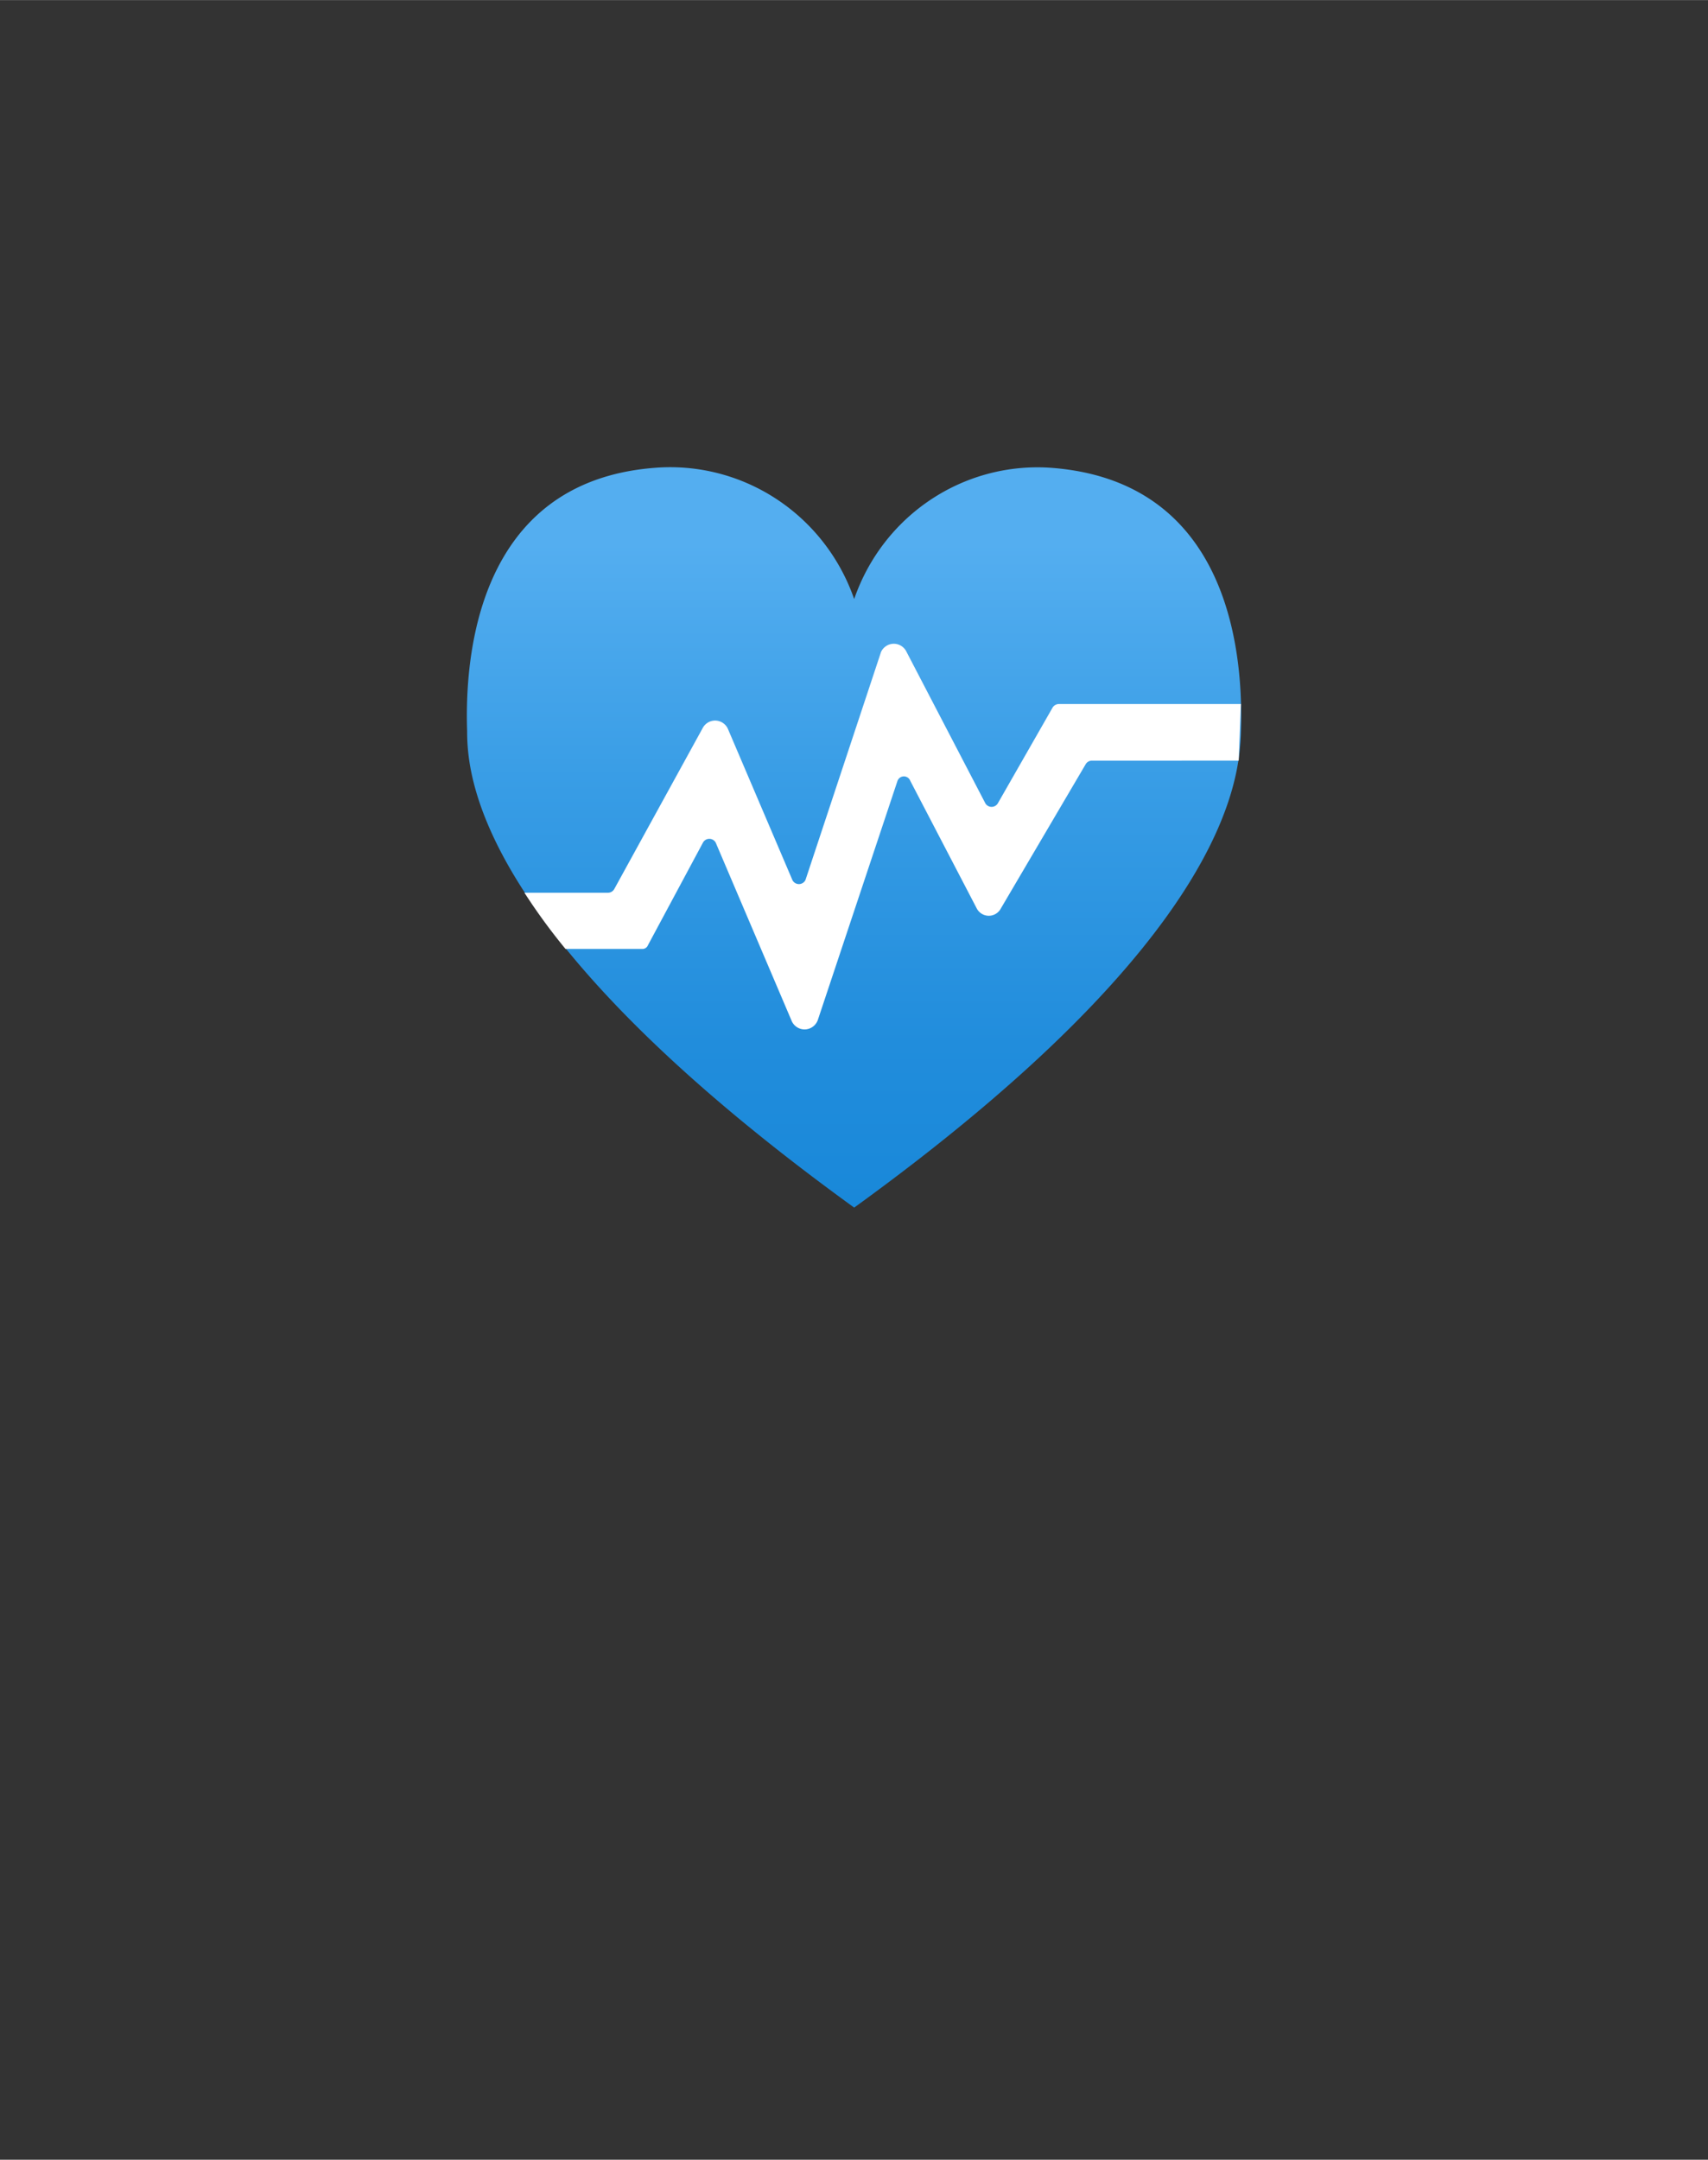 <?xml version="1.0" encoding="UTF-8" standalone="no"?>
<!DOCTYPE svg PUBLIC "-//W3C//DTD SVG 1.1//EN" "http://www.w3.org/Graphics/SVG/1.1/DTD/svg11.dtd">
<!-- Generated by Microsoft Visio, SVG Export Service Health.svg Page-1 -->
<svg xmlns="http://www.w3.org/2000/svg" xmlns:xlink="http://www.w3.org/1999/xlink" xmlns:ev="http://www.w3.org/2001/xml-events"
		width="1.728in" height="2.184in" viewBox="0 0 124.398 157.214" xml:space="preserve" color-interpolation-filters="sRGB"
		class="st5">
	<rect x="0" y="0" width="124.398" height="157.214" fill="#333333" stroke="none"/>
	<style type="text/css">
	<![CDATA[
		.st1 {fill:url(#grad0-6);stroke:none;stroke-linecap:butt;stroke-width:34}
		.st2 {fill:none}
		.st3 {stroke:none;stroke-linecap:butt;stroke-width:34}
		.st4 {fill:#ffffff}
		.st5 {fill:none;fill-rule:evenodd;font-size:12px;overflow:visible;stroke-linecap:square;stroke-miterlimit:3}
	]]>
	</style>

	<defs id="Patterns_And_Gradients">
		<linearGradient id="grad0-6" x1="0" y1="0" x2="1" y2="0" gradientTransform="rotate(-90 0.5 0.5)">
			<stop offset="0" stop-color="#1988d9" stop-opacity="1"/>
			<stop offset="0.22" stop-color="#218ddc" stop-opacity="1"/>
			<stop offset="0.56" stop-color="#379ce5" stop-opacity="1"/>
			<stop offset="0.9" stop-color="#54aef0" stop-opacity="1"/>
		</linearGradient>
	</defs>
	<g>
		<title>Page-1</title>
		<g id="group848-1" transform="translate(33.852,-69.307)">
			<title>Service Health</title>
			<g id="group849-2">
				<title>Icon-general-4</title>
				<g id="shape850-3">
					<title>Sheet.850</title>
					<path d="M28.36 157.21 C55.5 137.57 56.43 126.11 56.53 122.53 C56.69 117.5 56.03 104.39 42.76 103.36 A14.132
								 14.277 -180 0 0 28.36 112.91 A14.198 14.344 -180 0 0 13.8 103.36 C0.7 104.39 0 117.5 0.17 122.53
								 C0.17 126.11 1.23 137.57 28.36 157.21 Z" class="st1"/>
				</g>
				<g id="shape851-7" transform="translate(0,-0.168)">
					<title>Sheet.851</title>
					<path d="M56.53 122.69 C56.69 117.67 56.03 104.56 42.76 103.52 A14.132 14.277 -180 0 0 28.36 113.07 A14.198
								 14.344 -180 0 0 13.8 103.52 C0.7 104.56 0 117.67 0.17 122.69 C0.17 126.28 0.96 137.57 28.13 157.21
								 L56.53 122.69 Z" class="st2"/>
					<path d="M56.53 122.69 C56.69 117.67 56.03 104.56 42.76 103.52 A14.132 14.277 -180 0 0 28.36 113.07 A14.198
								 14.344 -180 0 0 13.8 103.52 C0.7 104.56 0 117.67 0.17 122.69 C0.17 126.28 0.96 137.57 28.13 157.21"
							class="st3"/>
				</g>
				<g id="shape852-10" transform="translate(4.346,-12.969)">
					<title>Sheet.852</title>
					<path d="M52.18 133.52 L38.91 133.52 a0.564 0.57 -180 0 0 -0.431 0.235 L34.47 140.76 a0.531 0.536
								 0 0 1 -0.896 -8.52651E-14 L27.83 129.73 A1.028 1.039 -180 0 0 25.97 129.73 L20.47 146.32
								 a0.531 0.536 0 0 1 -0.962 -5.68434E-14 L14.8 135.29 A1.028 1.039 -180 0 0 12.97 135.29
								 L6.54 146.99 a0.531 0.536 0 0 1 -0.431 0.268 L0 147.26 A43.125 43.569 -180 0 0 2.99
								 151.35 L8.56 151.35 a0.431 0.436 -180 0 0 0.431 -0.268 L13 143.61 a0.531 0.536
								 0 0 1 0.929 0 L19.44 156.54 A1.028 1.039 -180 0 0 21.36 156.54 L27.17 139.11 a0.498 0.503
								 0 0 1 0.929 -5.68434E-14 L32.94 148.4 a0.995 1.005 -180 0 0 1.758 0 L40.87 137.91 a0.531
								 0.536 0 0 1 0.431 -0.268 L52.02 137.64 L52.18 133.52 Z" class="st4"/>
					<path d="M52.18 133.52 L38.91 133.52 a0.564 0.57 -180 0 0 -0.431 0.235 L34.47 140.76 a0.531 0.536
								 0 0 1 -0.896 -8.52651E-14 L27.83 129.73 A1.028 1.039 -180 0 0 25.97 129.73 L20.47 146.32
								 a0.531 0.536 0 0 1 -0.962 -5.68434E-14 L14.8 135.29 A1.028 1.039 -180 0 0 12.97 135.29
								 L6.54 146.99 a0.531 0.536 0 0 1 -0.431 0.268 L0 147.26 A43.125 43.569 -180 0 0 2.99
								 151.35 L8.56 151.35 a0.431 0.436 -180 0 0 0.431 -0.268 L13 143.61 a0.531 0.536
								 0 0 1 0.929 0 L19.44 156.54 A1.028 1.039 -180 0 0 21.36 156.54 L27.17 139.11 a0.498 0.503
								 0 0 1 0.929 -5.68434E-14 L32.94 148.4 a0.995 1.005 -180 0 0 1.758 0 L40.87 137.91 a0.531
								 0.536 0 0 1 0.431 -0.268 L52.02 137.64" class="st3"/>
				</g>
			</g>
		</g>
	</g>
</svg>
